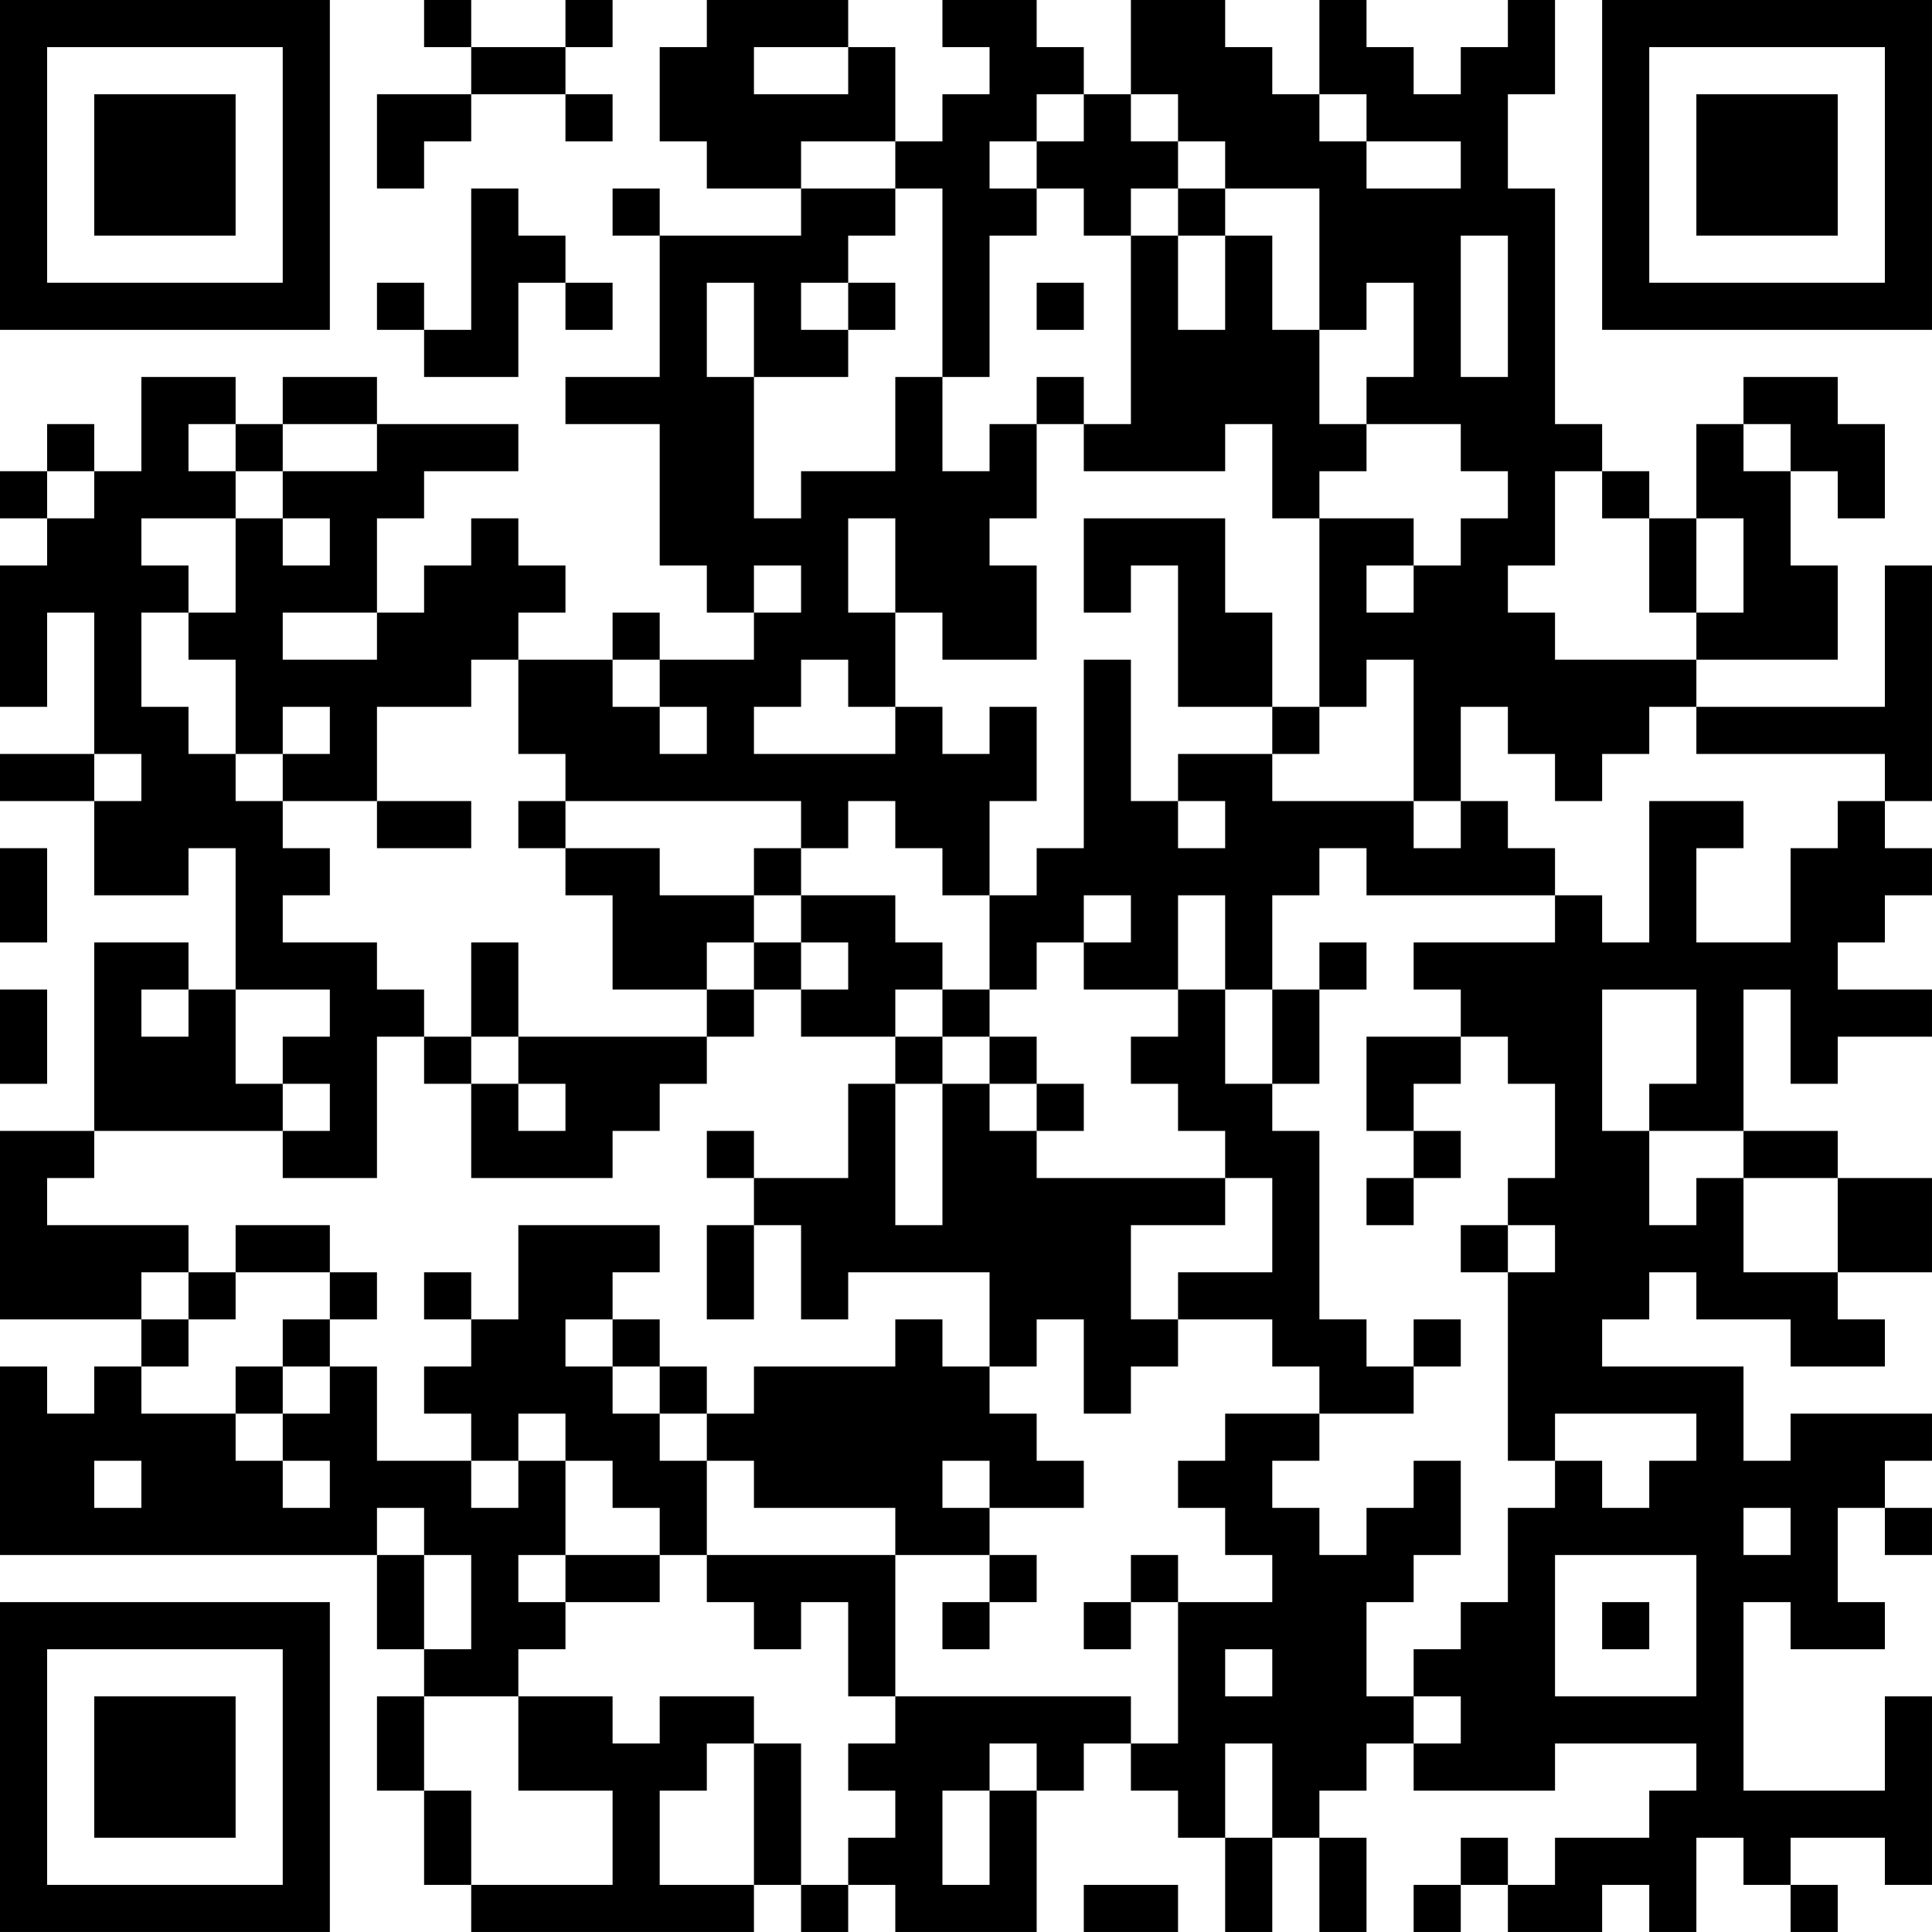 <?xml version="1.0" encoding="UTF-8"?>
<svg xmlns="http://www.w3.org/2000/svg" version="1.1" width="200" height="200" viewBox="0 0 200 200"><rect x="0" y="0" width="200" height="200" fill="#ffffff"/><g transform="scale(4.878)"><g transform="translate(0,0)"><path fill-rule="evenodd" d="M9 0L9 1L10 1L10 2L8 2L8 4L9 4L9 3L10 3L10 2L12 2L12 3L13 3L13 2L12 2L12 1L13 1L13 0L12 0L12 1L10 1L10 0ZM15 0L15 1L14 1L14 3L15 3L15 4L17 4L17 5L14 5L14 4L13 4L13 5L14 5L14 8L12 8L12 9L14 9L14 12L15 12L15 13L16 13L16 14L14 14L14 13L13 13L13 14L11 14L11 13L12 13L12 12L11 12L11 11L10 11L10 12L9 12L9 13L8 13L8 11L9 11L9 10L11 10L11 9L8 9L8 8L6 8L6 9L5 9L5 8L3 8L3 10L2 10L2 9L1 9L1 10L0 10L0 11L1 11L1 12L0 12L0 15L1 15L1 13L2 13L2 16L0 16L0 17L2 17L2 19L4 19L4 18L5 18L5 21L4 21L4 20L2 20L2 24L0 24L0 28L3 28L3 29L2 29L2 30L1 30L1 29L0 29L0 33L8 33L8 35L9 35L9 36L8 36L8 38L9 38L9 40L10 40L10 41L16 41L16 40L17 40L17 41L18 41L18 40L19 40L19 41L22 41L22 38L23 38L23 37L24 37L24 38L25 38L25 39L26 39L26 41L27 41L27 39L28 39L28 41L29 41L29 39L28 39L28 38L29 38L29 37L30 37L30 38L33 38L33 37L36 37L36 38L35 38L35 39L33 39L33 40L32 40L32 39L31 39L31 40L30 40L30 41L31 41L31 40L32 40L32 41L34 41L34 40L35 40L35 41L36 41L36 39L37 39L37 40L38 40L38 41L39 41L39 40L38 40L38 39L40 39L40 40L41 40L41 36L40 36L40 38L37 38L37 34L38 34L38 35L40 35L40 34L39 34L39 32L40 32L40 33L41 33L41 32L40 32L40 31L41 31L41 30L38 30L38 31L37 31L37 29L34 29L34 28L35 28L35 27L36 27L36 28L38 28L38 29L40 29L40 28L39 28L39 27L41 27L41 25L39 25L39 24L37 24L37 21L38 21L38 23L39 23L39 22L41 22L41 21L39 21L39 20L40 20L40 19L41 19L41 18L40 18L40 17L41 17L41 12L40 12L40 15L36 15L36 14L39 14L39 12L38 12L38 10L39 10L39 11L40 11L40 9L39 9L39 8L37 8L37 9L36 9L36 11L35 11L35 10L34 10L34 9L33 9L33 4L32 4L32 2L33 2L33 0L32 0L32 1L31 1L31 2L30 2L30 1L29 1L29 0L28 0L28 2L27 2L27 1L26 1L26 0L24 0L24 2L23 2L23 1L22 1L22 0L20 0L20 1L21 1L21 2L20 2L20 3L19 3L19 1L18 1L18 0ZM16 1L16 2L18 2L18 1ZM22 2L22 3L21 3L21 4L22 4L22 5L21 5L21 8L20 8L20 4L19 4L19 3L17 3L17 4L19 4L19 5L18 5L18 6L17 6L17 7L18 7L18 8L16 8L16 6L15 6L15 8L16 8L16 11L17 11L17 10L19 10L19 8L20 8L20 10L21 10L21 9L22 9L22 11L21 11L21 12L22 12L22 14L20 14L20 13L19 13L19 11L18 11L18 13L19 13L19 15L18 15L18 14L17 14L17 15L16 15L16 16L19 16L19 15L20 15L20 16L21 16L21 15L22 15L22 17L21 17L21 19L20 19L20 18L19 18L19 17L18 17L18 18L17 18L17 17L12 17L12 16L11 16L11 14L10 14L10 15L8 15L8 17L6 17L6 16L7 16L7 15L6 15L6 16L5 16L5 14L4 14L4 13L5 13L5 11L6 11L6 12L7 12L7 11L6 11L6 10L8 10L8 9L6 9L6 10L5 10L5 9L4 9L4 10L5 10L5 11L3 11L3 12L4 12L4 13L3 13L3 15L4 15L4 16L5 16L5 17L6 17L6 18L7 18L7 19L6 19L6 20L8 20L8 21L9 21L9 22L8 22L8 25L6 25L6 24L7 24L7 23L6 23L6 22L7 22L7 21L5 21L5 23L6 23L6 24L2 24L2 25L1 25L1 26L4 26L4 27L3 27L3 28L4 28L4 29L3 29L3 30L5 30L5 31L6 31L6 32L7 32L7 31L6 31L6 30L7 30L7 29L8 29L8 31L10 31L10 32L11 32L11 31L12 31L12 33L11 33L11 34L12 34L12 35L11 35L11 36L9 36L9 38L10 38L10 40L13 40L13 38L11 38L11 36L13 36L13 37L14 37L14 36L16 36L16 37L15 37L15 38L14 38L14 40L16 40L16 37L17 37L17 40L18 40L18 39L19 39L19 38L18 38L18 37L19 37L19 36L24 36L24 37L25 37L25 34L27 34L27 33L26 33L26 32L25 32L25 31L26 31L26 30L28 30L28 31L27 31L27 32L28 32L28 33L29 33L29 32L30 32L30 31L31 31L31 33L30 33L30 34L29 34L29 36L30 36L30 37L31 37L31 36L30 36L30 35L31 35L31 34L32 34L32 32L33 32L33 31L34 31L34 32L35 32L35 31L36 31L36 30L33 30L33 31L32 31L32 27L33 27L33 26L32 26L32 25L33 25L33 23L32 23L32 22L31 22L31 21L30 21L30 20L33 20L33 19L34 19L34 20L35 20L35 17L37 17L37 18L36 18L36 20L38 20L38 18L39 18L39 17L40 17L40 16L36 16L36 15L35 15L35 16L34 16L34 17L33 17L33 16L32 16L32 15L31 15L31 17L30 17L30 14L29 14L29 15L28 15L28 11L30 11L30 12L29 12L29 13L30 13L30 12L31 12L31 11L32 11L32 10L31 10L31 9L29 9L29 8L30 8L30 6L29 6L29 7L28 7L28 4L26 4L26 3L25 3L25 2L24 2L24 3L25 3L25 4L24 4L24 5L23 5L23 4L22 4L22 3L23 3L23 2ZM28 2L28 3L29 3L29 4L31 4L31 3L29 3L29 2ZM10 4L10 7L9 7L9 6L8 6L8 7L9 7L9 8L11 8L11 6L12 6L12 7L13 7L13 6L12 6L12 5L11 5L11 4ZM25 4L25 5L24 5L24 9L23 9L23 8L22 8L22 9L23 9L23 10L26 10L26 9L27 9L27 11L28 11L28 10L29 10L29 9L28 9L28 7L27 7L27 5L26 5L26 4ZM25 5L25 7L26 7L26 5ZM31 5L31 8L32 8L32 5ZM18 6L18 7L19 7L19 6ZM22 6L22 7L23 7L23 6ZM37 9L37 10L38 10L38 9ZM1 10L1 11L2 11L2 10ZM33 10L33 12L32 12L32 13L33 13L33 14L36 14L36 13L37 13L37 11L36 11L36 13L35 13L35 11L34 11L34 10ZM23 11L23 13L24 13L24 12L25 12L25 15L27 15L27 16L25 16L25 17L24 17L24 14L23 14L23 18L22 18L22 19L21 19L21 21L20 21L20 20L19 20L19 19L17 19L17 18L16 18L16 19L14 19L14 18L12 18L12 17L11 17L11 18L12 18L12 19L13 19L13 21L15 21L15 22L11 22L11 20L10 20L10 22L9 22L9 23L10 23L10 25L13 25L13 24L14 24L14 23L15 23L15 22L16 22L16 21L17 21L17 22L19 22L19 23L18 23L18 25L16 25L16 24L15 24L15 25L16 25L16 26L15 26L15 28L16 28L16 26L17 26L17 28L18 28L18 27L21 27L21 29L20 29L20 28L19 28L19 29L16 29L16 30L15 30L15 29L14 29L14 28L13 28L13 27L14 27L14 26L11 26L11 28L10 28L10 27L9 27L9 28L10 28L10 29L9 29L9 30L10 30L10 31L11 31L11 30L12 30L12 31L13 31L13 32L14 32L14 33L12 33L12 34L14 34L14 33L15 33L15 34L16 34L16 35L17 35L17 34L18 34L18 36L19 36L19 33L21 33L21 34L20 34L20 35L21 35L21 34L22 34L22 33L21 33L21 32L23 32L23 31L22 31L22 30L21 30L21 29L22 29L22 28L23 28L23 30L24 30L24 29L25 29L25 28L27 28L27 29L28 29L28 30L30 30L30 29L31 29L31 28L30 28L30 29L29 29L29 28L28 28L28 24L27 24L27 23L28 23L28 21L29 21L29 20L28 20L28 21L27 21L27 19L28 19L28 18L29 18L29 19L33 19L33 18L32 18L32 17L31 17L31 18L30 18L30 17L27 17L27 16L28 16L28 15L27 15L27 13L26 13L26 11ZM16 12L16 13L17 13L17 12ZM6 13L6 14L8 14L8 13ZM13 14L13 15L14 15L14 16L15 16L15 15L14 15L14 14ZM2 16L2 17L3 17L3 16ZM8 17L8 18L10 18L10 17ZM25 17L25 18L26 18L26 17ZM0 18L0 20L1 20L1 18ZM16 19L16 20L15 20L15 21L16 21L16 20L17 20L17 21L18 21L18 20L17 20L17 19ZM23 19L23 20L22 20L22 21L21 21L21 22L20 22L20 21L19 21L19 22L20 22L20 23L19 23L19 26L20 26L20 23L21 23L21 24L22 24L22 25L26 25L26 26L24 26L24 28L25 28L25 27L27 27L27 25L26 25L26 24L25 24L25 23L24 23L24 22L25 22L25 21L26 21L26 23L27 23L27 21L26 21L26 19L25 19L25 21L23 21L23 20L24 20L24 19ZM0 21L0 23L1 23L1 21ZM3 21L3 22L4 22L4 21ZM34 21L34 24L35 24L35 26L36 26L36 25L37 25L37 27L39 27L39 25L37 25L37 24L35 24L35 23L36 23L36 21ZM10 22L10 23L11 23L11 24L12 24L12 23L11 23L11 22ZM21 22L21 23L22 23L22 24L23 24L23 23L22 23L22 22ZM29 22L29 24L30 24L30 25L29 25L29 26L30 26L30 25L31 25L31 24L30 24L30 23L31 23L31 22ZM5 26L5 27L4 27L4 28L5 28L5 27L7 27L7 28L6 28L6 29L5 29L5 30L6 30L6 29L7 29L7 28L8 28L8 27L7 27L7 26ZM31 26L31 27L32 27L32 26ZM12 28L12 29L13 29L13 30L14 30L14 31L15 31L15 33L19 33L19 32L16 32L16 31L15 31L15 30L14 30L14 29L13 29L13 28ZM2 31L2 32L3 32L3 31ZM20 31L20 32L21 32L21 31ZM8 32L8 33L9 33L9 35L10 35L10 33L9 33L9 32ZM37 32L37 33L38 33L38 32ZM24 33L24 34L23 34L23 35L24 35L24 34L25 34L25 33ZM33 33L33 36L36 36L36 33ZM34 34L34 35L35 35L35 34ZM26 35L26 36L27 36L27 35ZM21 37L21 38L20 38L20 40L21 40L21 38L22 38L22 37ZM26 37L26 39L27 39L27 37ZM23 40L23 41L25 41L25 40ZM0 0L0 7L7 7L7 0ZM1 1L1 6L6 6L6 1ZM2 2L2 5L5 5L5 2ZM34 0L34 7L41 7L41 0ZM35 1L35 6L40 6L40 1ZM36 2L36 5L39 5L39 2ZM0 34L0 41L7 41L7 34ZM1 35L1 40L6 40L6 35ZM2 36L2 39L5 39L5 36Z" fill="#000000"/></g></g></svg>
